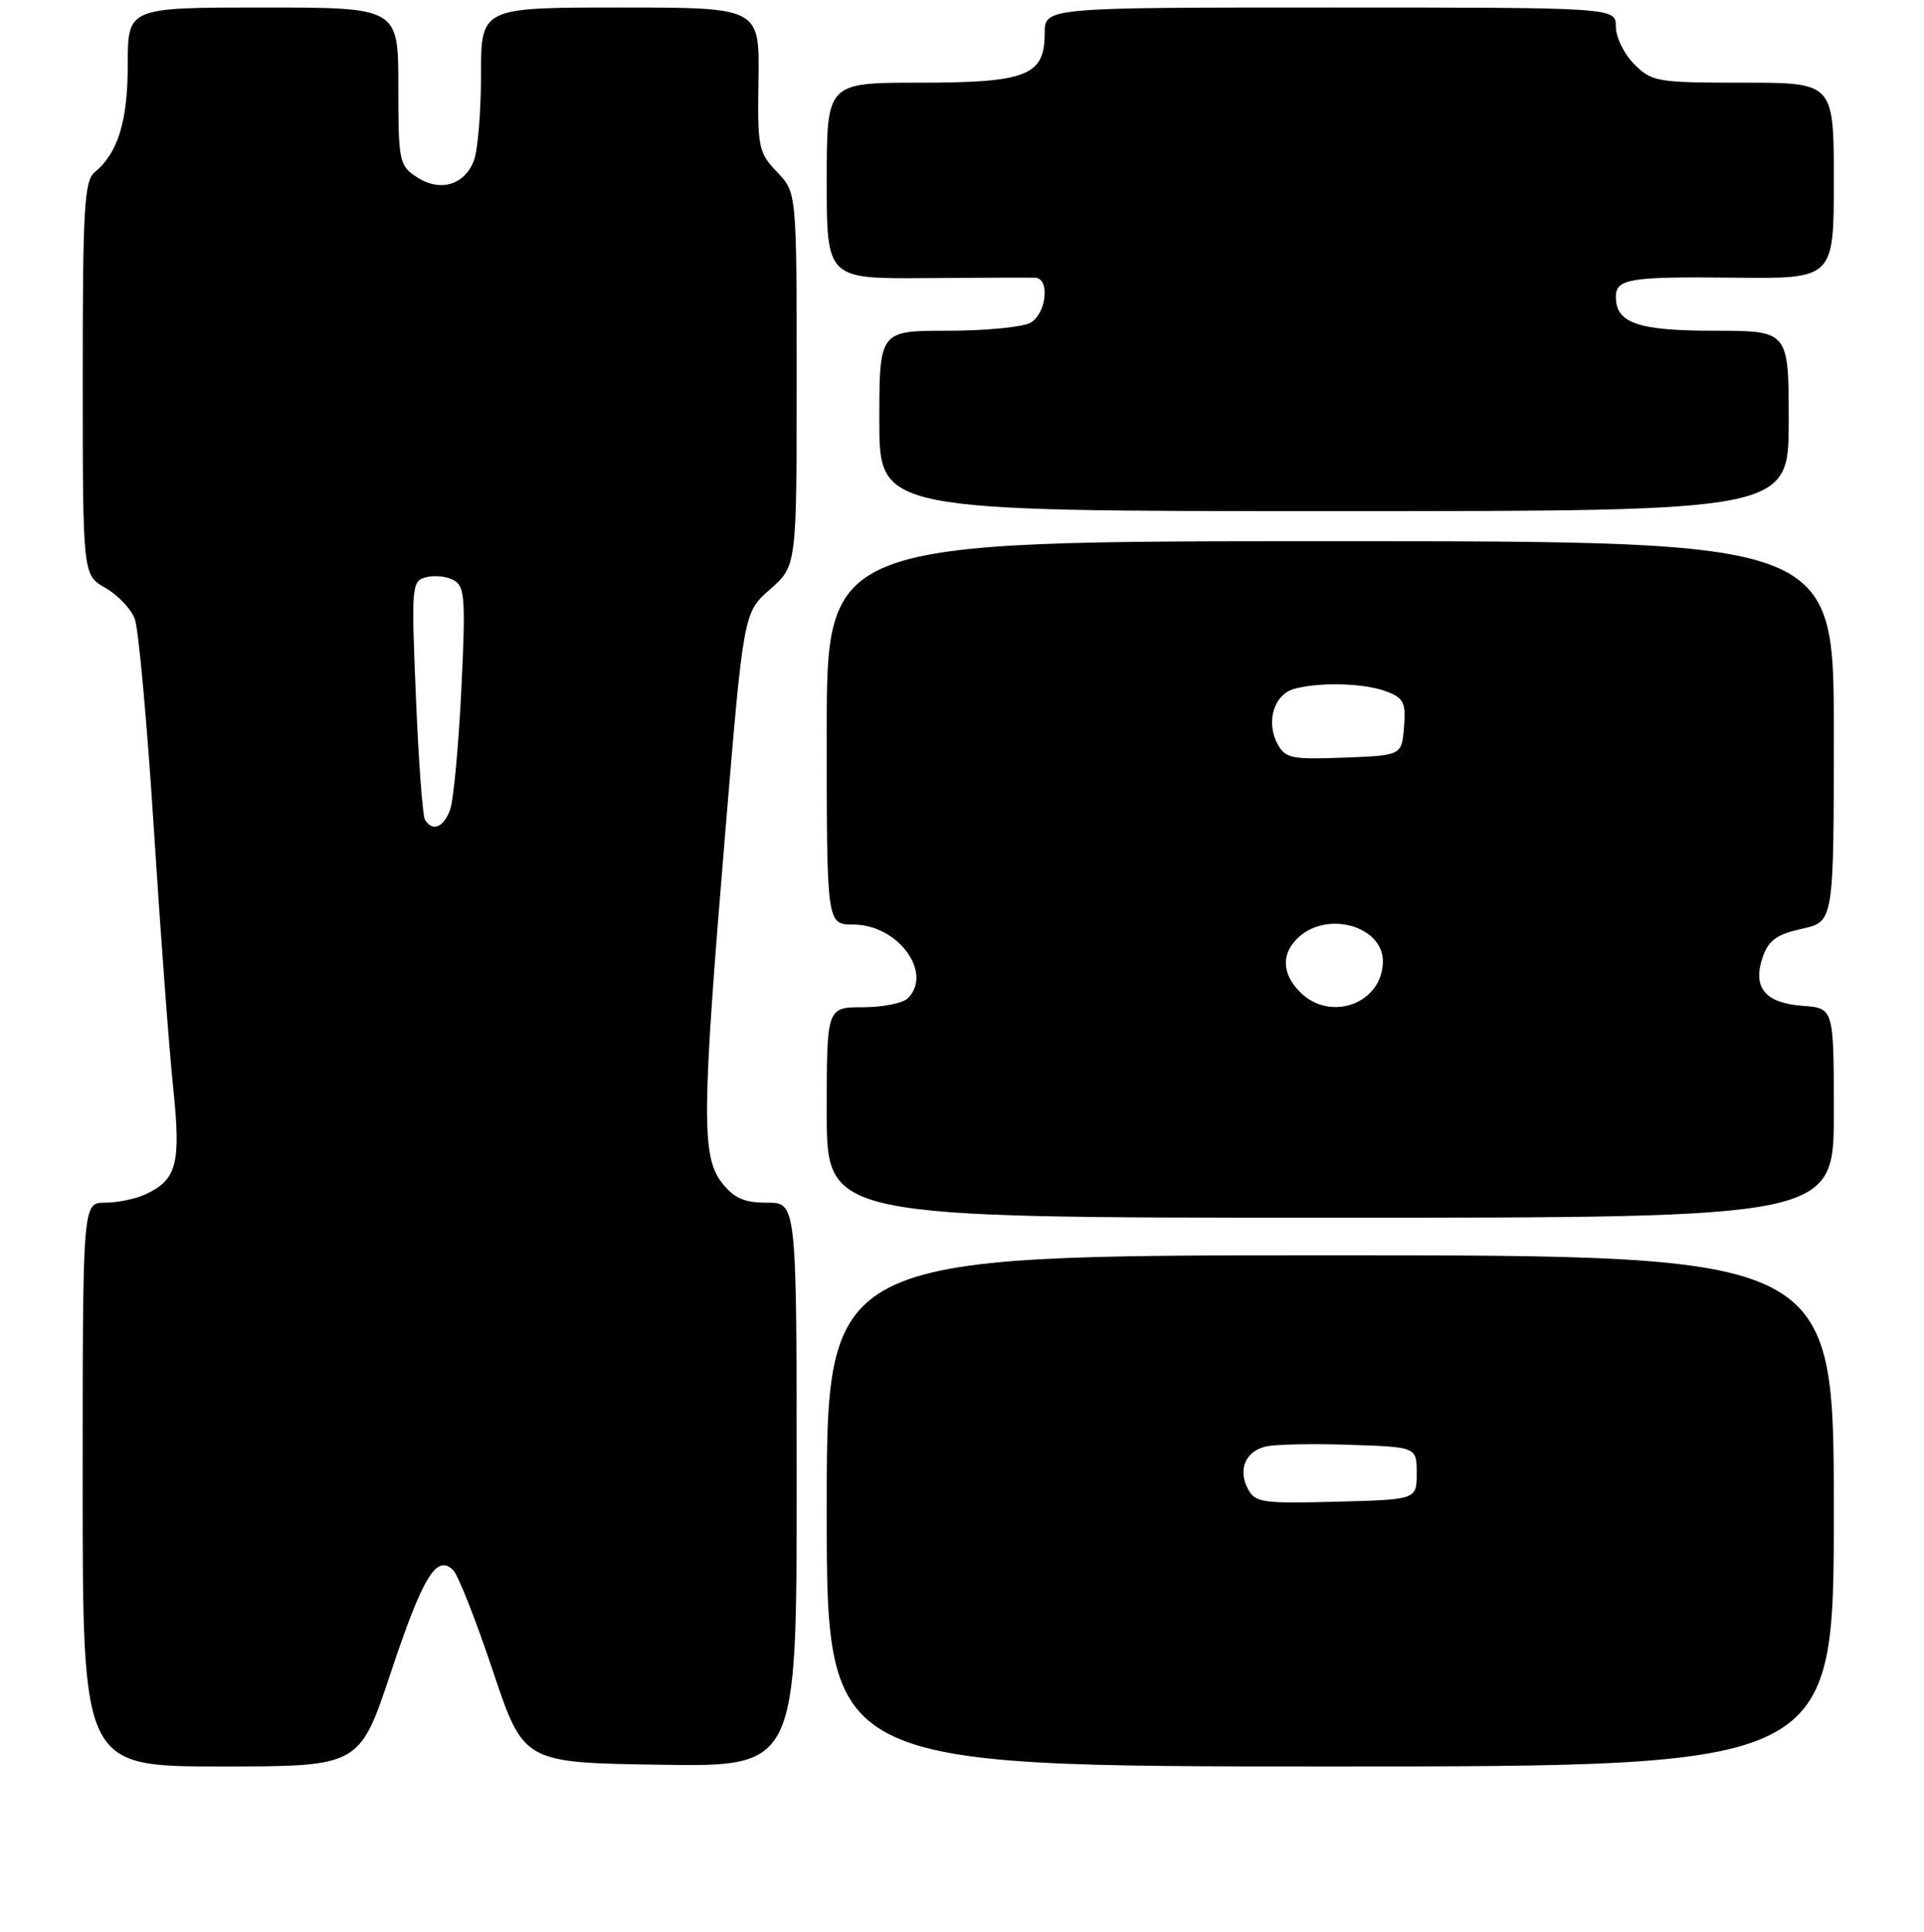 <?xml version="1.0" encoding="UTF-8" standalone="no"?>
<!DOCTYPE svg PUBLIC "-//W3C//DTD SVG 1.1//EN" "http://www.w3.org/Graphics/SVG/1.1/DTD/svg11.dtd" >
<svg xmlns="http://www.w3.org/2000/svg" xmlns:xlink="http://www.w3.org/1999/xlink" version="1.1" viewBox="0 0 256 257">
 <g >
 <path fill="currentColor"
d=" M 51.98 222.57 C 56.26 209.72 58.09 206.70 60.29 208.88 C 60.96 209.54 63.34 215.58 65.58 222.29 C 69.67 234.50 69.67 234.50 87.83 234.77 C 106.00 235.05 106.00 235.05 106.00 197.52 C 106.00 160.00 106.00 160.00 102.07 160.00 C 99.02 160.00 97.68 159.41 96.07 157.37 C 93.33 153.87 93.37 148.35 96.48 111.00 C 98.93 81.50 98.93 81.50 102.47 78.39 C 106.00 75.29 106.00 75.29 106.00 50.45 C 106.00 25.61 106.00 25.61 103.39 22.88 C 100.91 20.30 100.78 19.63 100.92 10.58 C 101.06 1.00 101.06 1.00 82.53 1.00 C 64.00 1.00 64.00 1.00 64.00 9.93 C 64.00 14.85 63.58 19.99 63.06 21.35 C 61.81 24.64 58.55 25.59 55.45 23.56 C 53.11 22.02 53.00 21.49 53.00 11.48 C 53.00 1.00 53.00 1.00 35.00 1.00 C 17.00 1.00 17.00 1.00 17.00 8.55 C 17.00 16.14 15.71 20.34 12.57 22.95 C 11.22 24.06 11.00 27.87 11.01 50.37 C 11.01 76.50 11.01 76.50 14.02 78.21 C 15.67 79.15 17.43 81.00 17.93 82.31 C 18.43 83.63 19.57 96.14 20.46 110.10 C 21.35 124.07 22.51 139.66 23.05 144.76 C 24.10 154.87 23.53 156.98 19.26 158.93 C 17.96 159.52 15.58 160.00 13.95 160.00 C 11.00 160.00 11.00 160.00 11.00 197.50 C 11.00 235.00 11.00 235.00 29.42 235.00 C 47.83 235.00 47.83 235.00 51.98 222.57 Z  M 244.00 201.00 C 244.00 167.00 244.00 167.00 177.00 167.00 C 110.00 167.00 110.00 167.00 110.00 201.00 C 110.00 235.00 110.00 235.00 177.00 235.00 C 244.00 235.00 244.00 235.00 244.00 201.00 Z  M 244.00 148.06 C 244.00 134.11 244.00 134.11 239.85 133.81 C 234.82 133.43 233.14 131.37 234.55 127.30 C 235.32 125.09 236.42 124.30 239.76 123.56 C 244.00 122.62 244.00 122.62 244.00 97.31 C 244.00 72.00 244.00 72.00 177.00 72.00 C 110.00 72.00 110.00 72.00 110.00 97.50 C 110.00 123.00 110.00 123.00 113.55 123.00 C 119.45 123.00 124.19 129.41 120.80 132.80 C 120.14 133.46 117.44 134.00 114.80 134.00 C 110.00 134.00 110.00 134.00 110.00 148.00 C 110.00 162.00 110.00 162.00 177.00 162.00 C 244.00 162.00 244.00 162.00 244.00 148.06 Z  M 238.00 56.00 C 238.00 44.00 238.00 44.00 228.07 44.00 C 217.93 44.00 215.00 42.99 215.00 39.49 C 215.00 37.09 216.85 36.79 230.57 36.94 C 244.00 37.10 244.00 37.10 244.00 24.05 C 244.00 11.00 244.00 11.00 231.95 11.00 C 220.50 11.00 219.79 10.88 217.45 8.55 C 216.10 7.20 215.00 4.95 215.00 3.55 C 215.00 1.00 215.00 1.00 177.00 1.00 C 139.00 1.00 139.00 1.00 139.00 4.44 C 139.00 10.07 136.63 11.00 122.28 11.00 C 110.00 11.00 110.00 11.00 110.00 24.05 C 110.00 37.10 110.00 37.10 123.25 37.00 C 130.54 36.94 137.06 36.92 137.75 36.95 C 139.76 37.03 139.21 41.82 137.07 42.96 C 136.00 43.53 131.05 44.00 126.07 44.00 C 117.00 44.00 117.00 44.00 117.00 56.00 C 117.00 68.00 117.00 68.00 177.50 68.00 C 238.00 68.00 238.00 68.00 238.00 56.00 Z  M 56.55 109.07 C 56.23 108.56 55.69 101.21 55.34 92.73 C 54.72 77.86 54.77 77.29 56.71 76.79 C 57.81 76.50 59.46 76.68 60.38 77.19 C 61.86 78.02 61.97 79.65 61.38 91.81 C 61.01 99.34 60.34 106.51 59.88 107.75 C 59.02 110.09 57.54 110.67 56.55 109.07 Z  M 166.06 198.11 C 164.69 195.55 165.68 193.12 168.36 192.45 C 169.54 192.15 174.55 192.04 179.50 192.21 C 188.50 192.50 188.50 192.50 188.50 196.00 C 188.50 199.50 188.50 199.50 177.80 199.78 C 168.04 200.04 167.01 199.90 166.06 198.11 Z  M 173.00 132.00 C 170.51 129.51 170.45 126.81 172.83 124.65 C 176.72 121.14 184.00 123.24 184.00 127.88 C 184.00 133.45 177.06 136.06 173.00 132.00 Z  M 169.97 98.95 C 168.40 96.00 169.52 92.36 172.24 91.63 C 175.69 90.71 181.57 90.88 184.50 92.00 C 186.78 92.87 187.08 93.49 186.81 96.75 C 186.50 100.50 186.50 100.50 178.81 100.79 C 171.82 101.06 171.01 100.89 169.97 98.95 Z "/>
</g>
</svg>